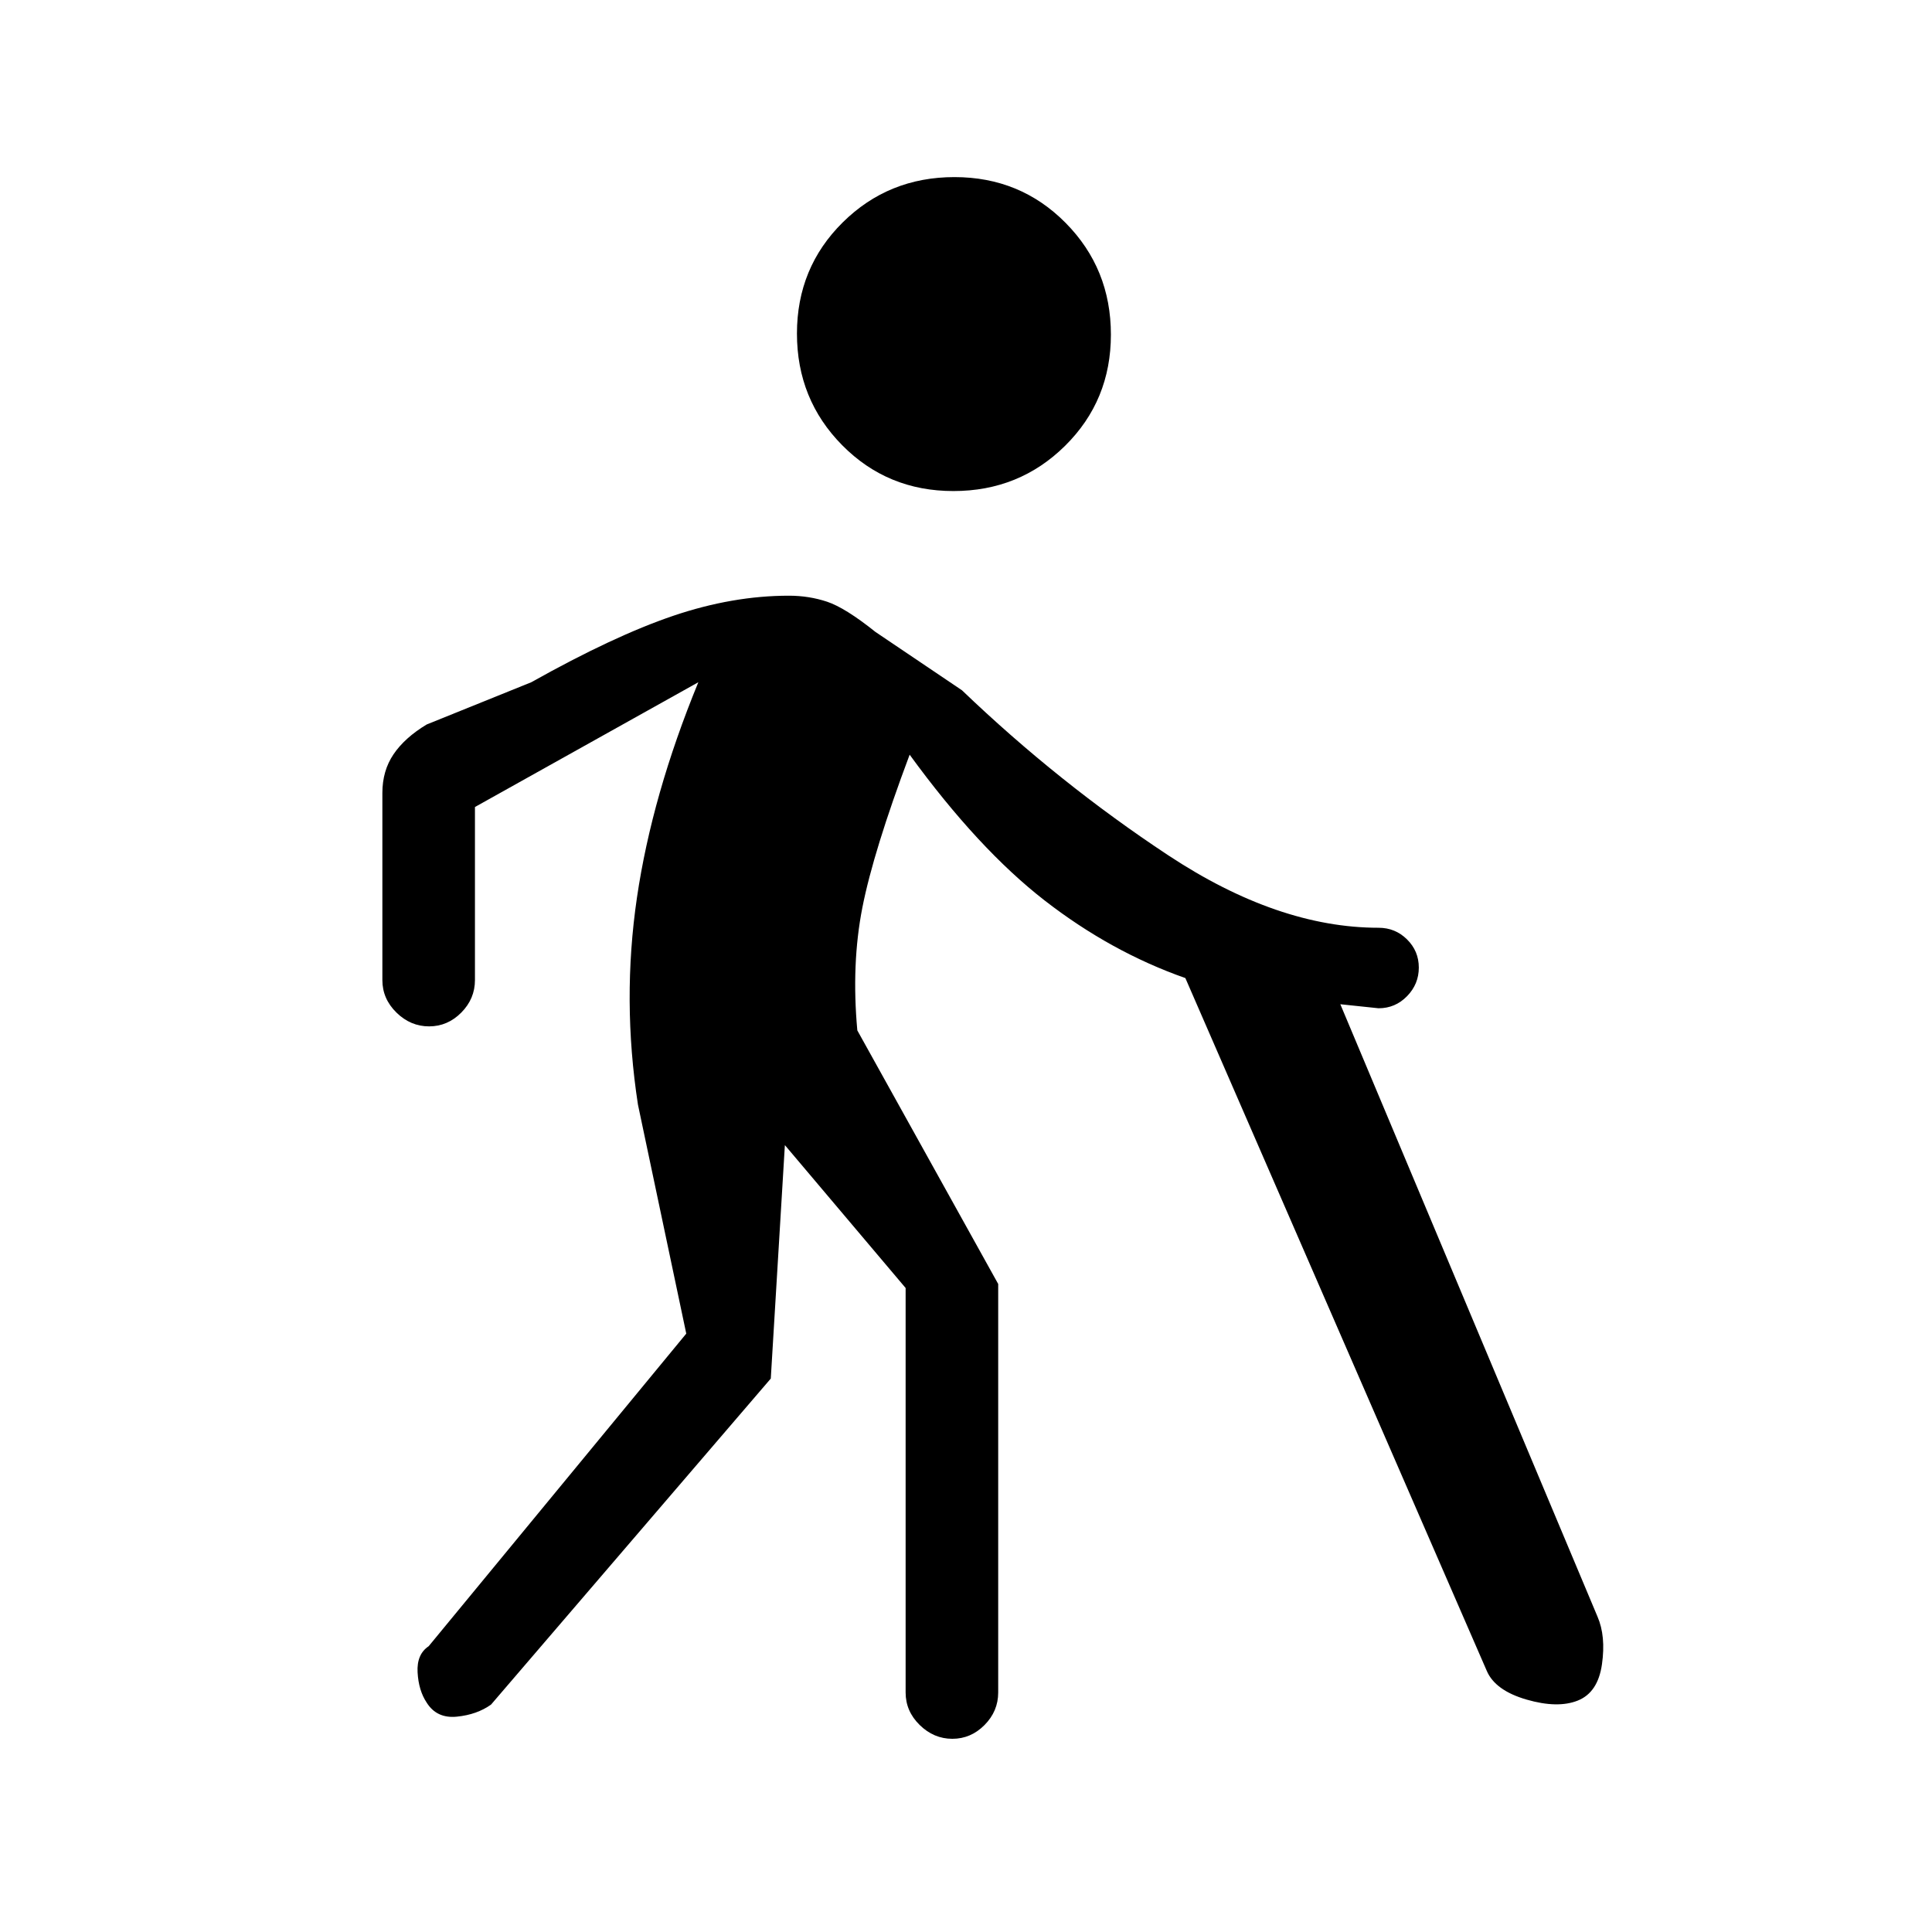 <svg xmlns="http://www.w3.org/2000/svg" height="20" viewBox="0 -960 960 960" width="20"><path d="M473.75-716q-32.75 0-55.25-22.75t-22.5-55.5q0-32.75 22.75-55.25t55.5-22.5q32.75 0 55.25 22.75t22.5 55.5q0 32.75-22.75 55.25t-55.5 22.5ZM705-479.21q0 8.21-5.85 14.21T685-459l-19-2 127.79 304.29Q798-147 796-133t-12 18q-10 4-25.5-.5t-19.7-14.19L589-474q-37-13-69.95-38.58Q486.09-538.17 452-585q-18 48-23.5 76t-2.5 61l70 126v203q0 9.3-6.79 16.15-6.79 6.85-16 6.85T457-102.85q-7-6.85-7-16.15v-201l-60-71-7 116-139 162q-7 5-17 6t-15-7q-4-6-4.5-15t5.5-13l128-155.33-24-113.76Q309-463 316.5-514T347-621l-111 62v86q0 9.3-6.79 16.15-6.79 6.85-16 6.85T197-456.85q-7-6.85-7-16.15v-93q0-11 5.55-19.21T212-600l52-21q41-23 70.5-33t57.5-10q10 0 19 3t24 15l43 29q48 46 102.5 82T685-499q8.3 0 14.15 5.79t5.85 14Z"/></svg>